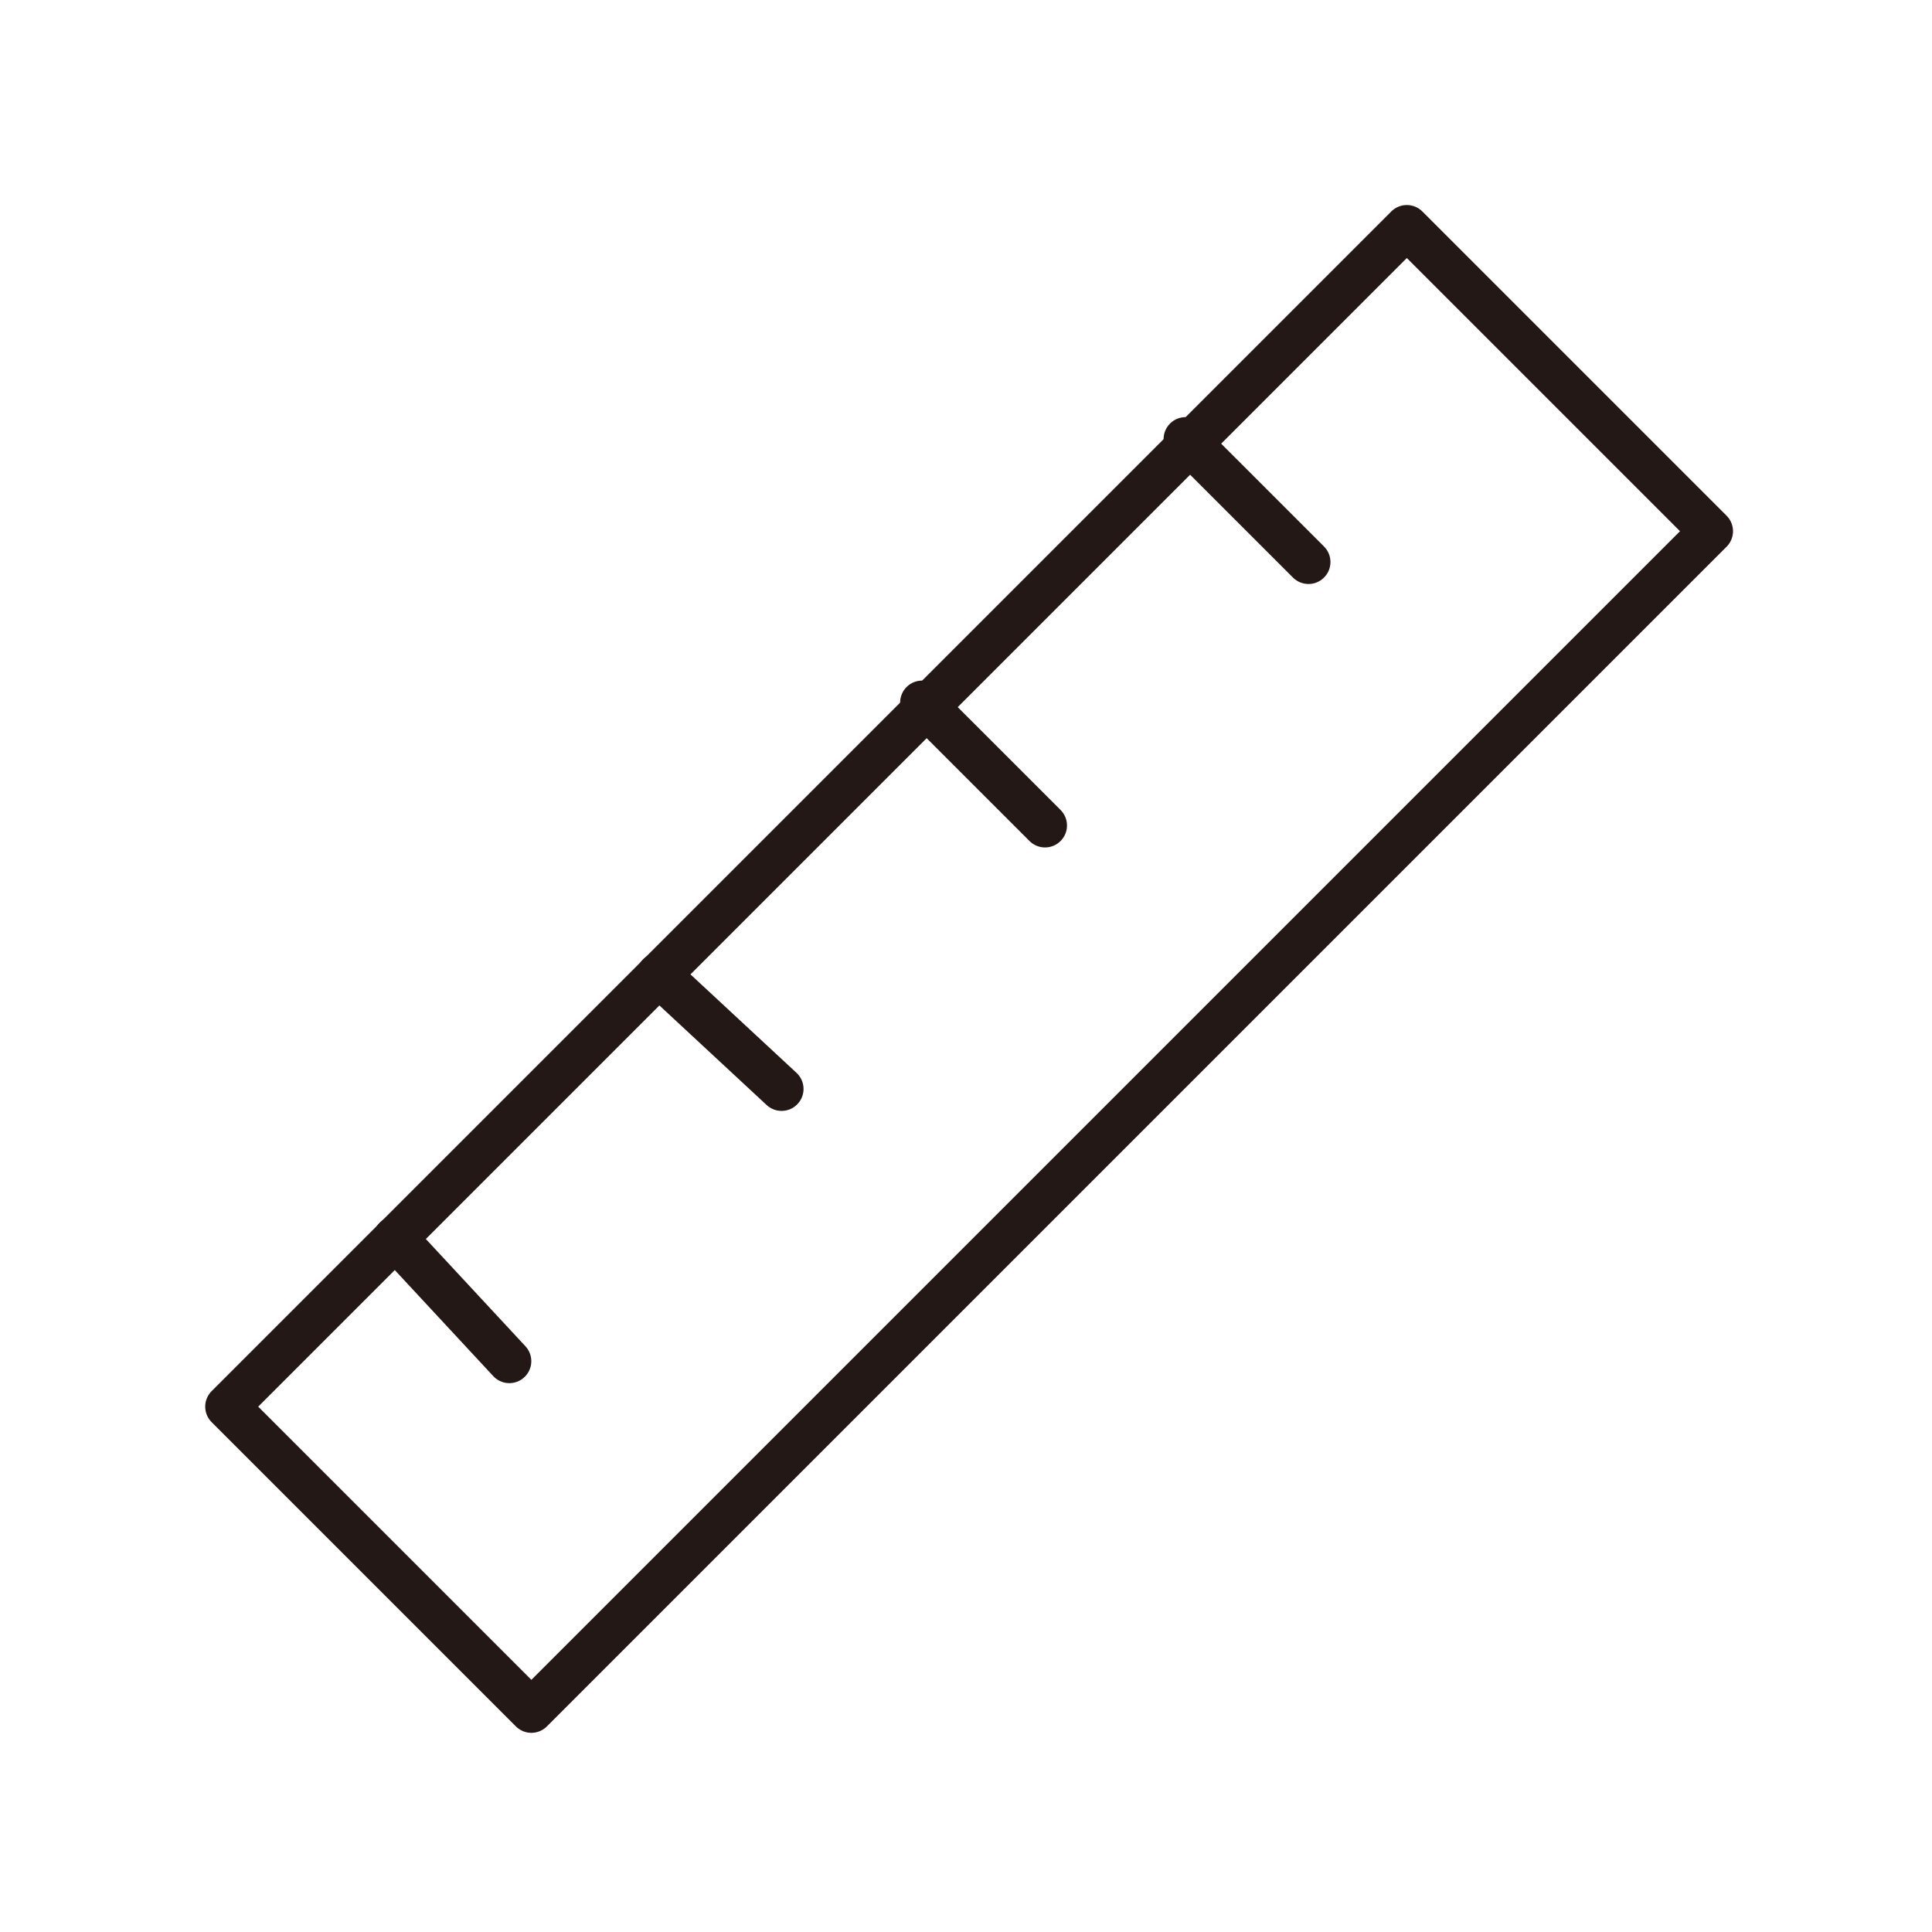 <?xml version="1.0" encoding="utf-8"?>
<!-- Generator: Adobe Illustrator 21.0.0, SVG Export Plug-In . SVG Version: 6.00 Build 0)  -->
<svg version="1.1" xmlns="http://www.w3.org/2000/svg" xmlns:xlink="http://www.w3.org/1999/xlink" x="0px" y="0px"
	 viewBox="0 0 22 22" style="enable-background:new 0 0 22 22;" xml:space="preserve">
<style type="text/css">
	.st0{fill:#3D3D3D;}
	.st1{opacity:0.56;}
	.st2{fill:#9B9B9B;}
	.st3{fill:#383838;}
	.st4{fill:#FFFFFF;stroke:#231815;stroke-width:0.5;stroke-linecap:round;stroke-linejoin:round;stroke-miterlimit:10;}
	.st5{fill:none;stroke:#231815;stroke-width:0.5;stroke-linecap:round;stroke-linejoin:round;stroke-miterlimit:10;}
	.st6{fill:none;stroke:#000000;stroke-width:0.8;stroke-linejoin:round;stroke-miterlimit:10;}
	.st7{fill:none;stroke:#000000;stroke-width:0.5;stroke-linecap:round;stroke-miterlimit:10;}
	.st8{fill:#FFFFFF;stroke:#000000;stroke-width:0.5;stroke-linecap:round;stroke-miterlimit:10;}
</style>
<g id="圖層_1">
</g>
<g id="圖層_2">
</g>
<g id="圖層_3">
</g>
<g id="圖層_4">
</g>
<g id="圖層_5">
</g>
<g id="圖層_6">
	<rect x="8.6" y="1.5" transform="matrix(0.707 0.707 -0.707 0.707 11 -4.556)" class="st5" width="4.9" height="19"/>
	<line class="st5" x1="13.5" y1="5" x2="14.9" y2="6.4"/>
	<line class="st5" x1="4.5" y1="14.1" x2="5.8" y2="15.5"/>
	<line class="st5" x1="10.5" y1="8" x2="11.9" y2="9.4"/>
	<line class="st5" x1="7.5" y1="11.1" x2="8.9" y2="12.4"/>
</g>
</svg>

